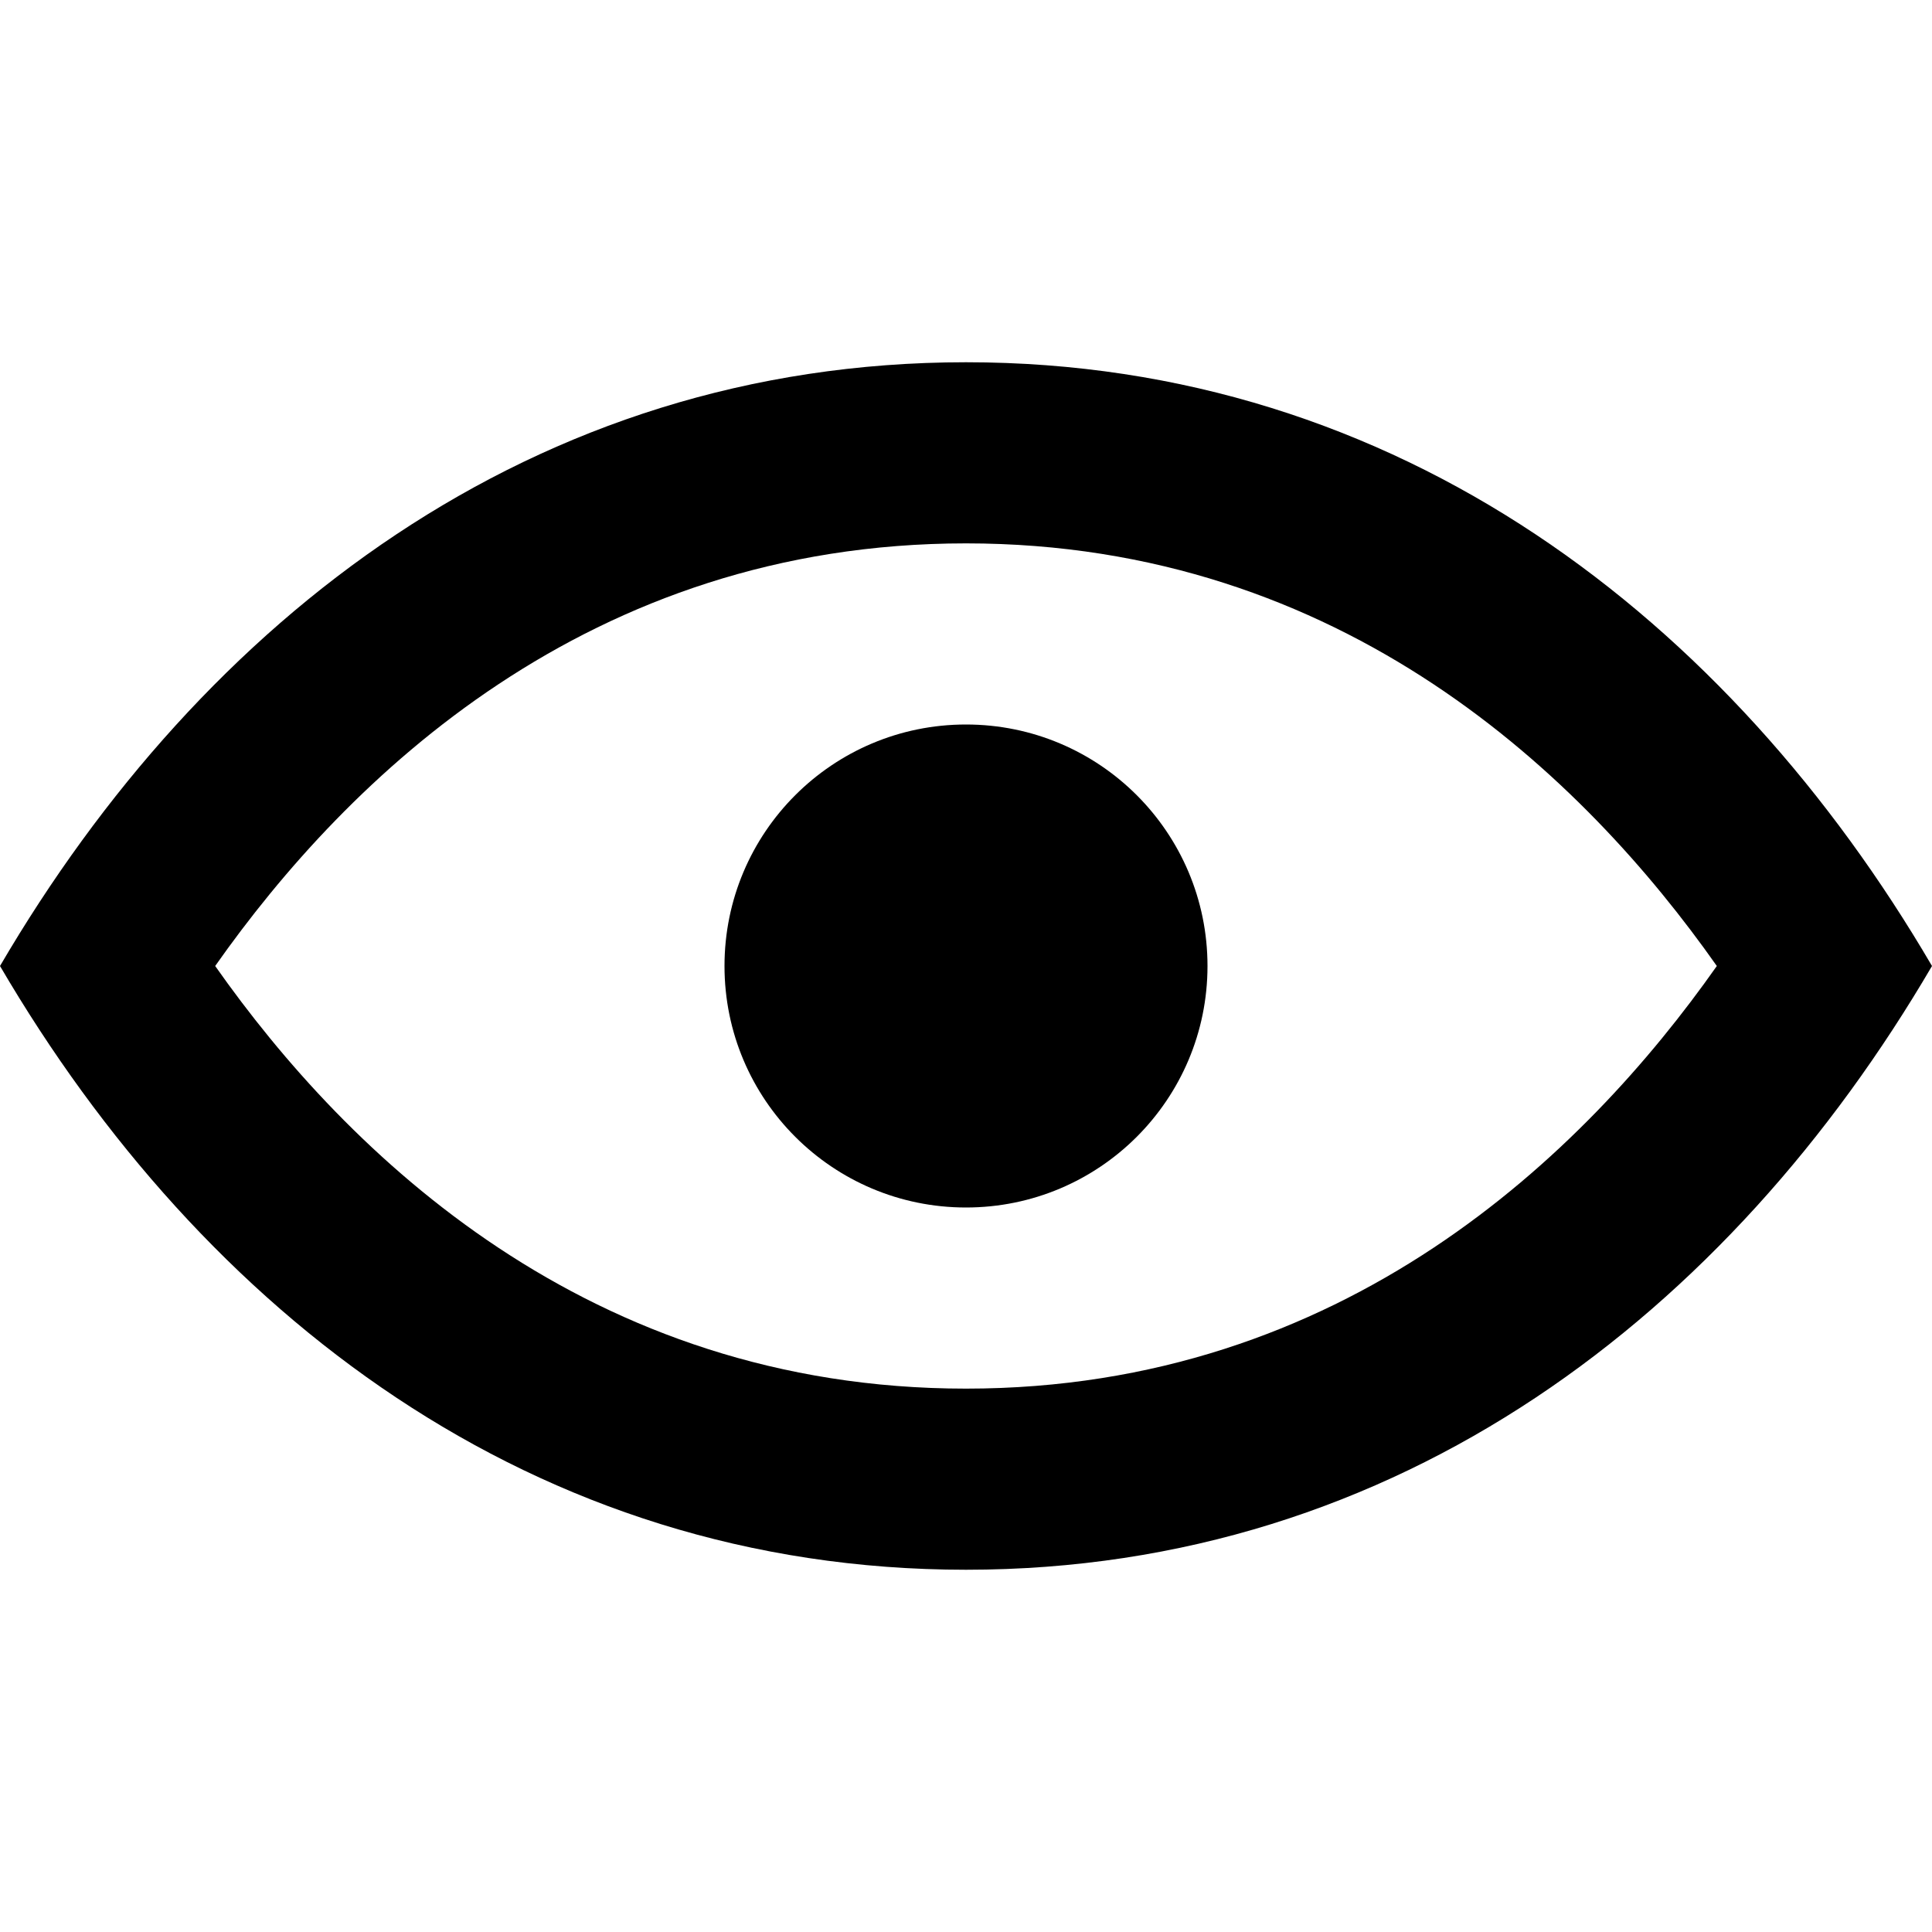 <?xml version="1.0" encoding="utf-8"?>
<!-- Generator: Adobe Illustrator 19.1.0, SVG Export Plug-In . SVG Version: 6.00 Build 0)  -->
<svg version="1.1" id="Icon" xmlns="http://www.w3.org/2000/svg" xmlns:xlink="http://www.w3.org/1999/xlink" x="0px" y="0px"
	 width="16px" height="16px" viewBox="0 0 16 16" enable-background="new 0 0 16 16" xml:space="preserve">
<g>
	<path d="M8,6C6.895,6,6,6.895,6,8s0.895,2,2,2c1.105,0,2-0.895,2-2S9.105,6,8,6z"/>
	<path d="M8,4.5c3.128,0,5.122,1.942,6.218,3.5c-1.096,1.558-3.09,3.5-6.218,3.5c-3.128,0-5.122-1.942-6.218-3.5
		C2.878,6.442,4.872,4.5,8,4.5 M8,3C4.41,3,1.678,5.133,0,8c1.678,2.867,4.41,5,8,5s6.322-2.133,8-5C14.322,5.133,11.589,3,8,3L8,3z
		"/>
</g>
</svg>
